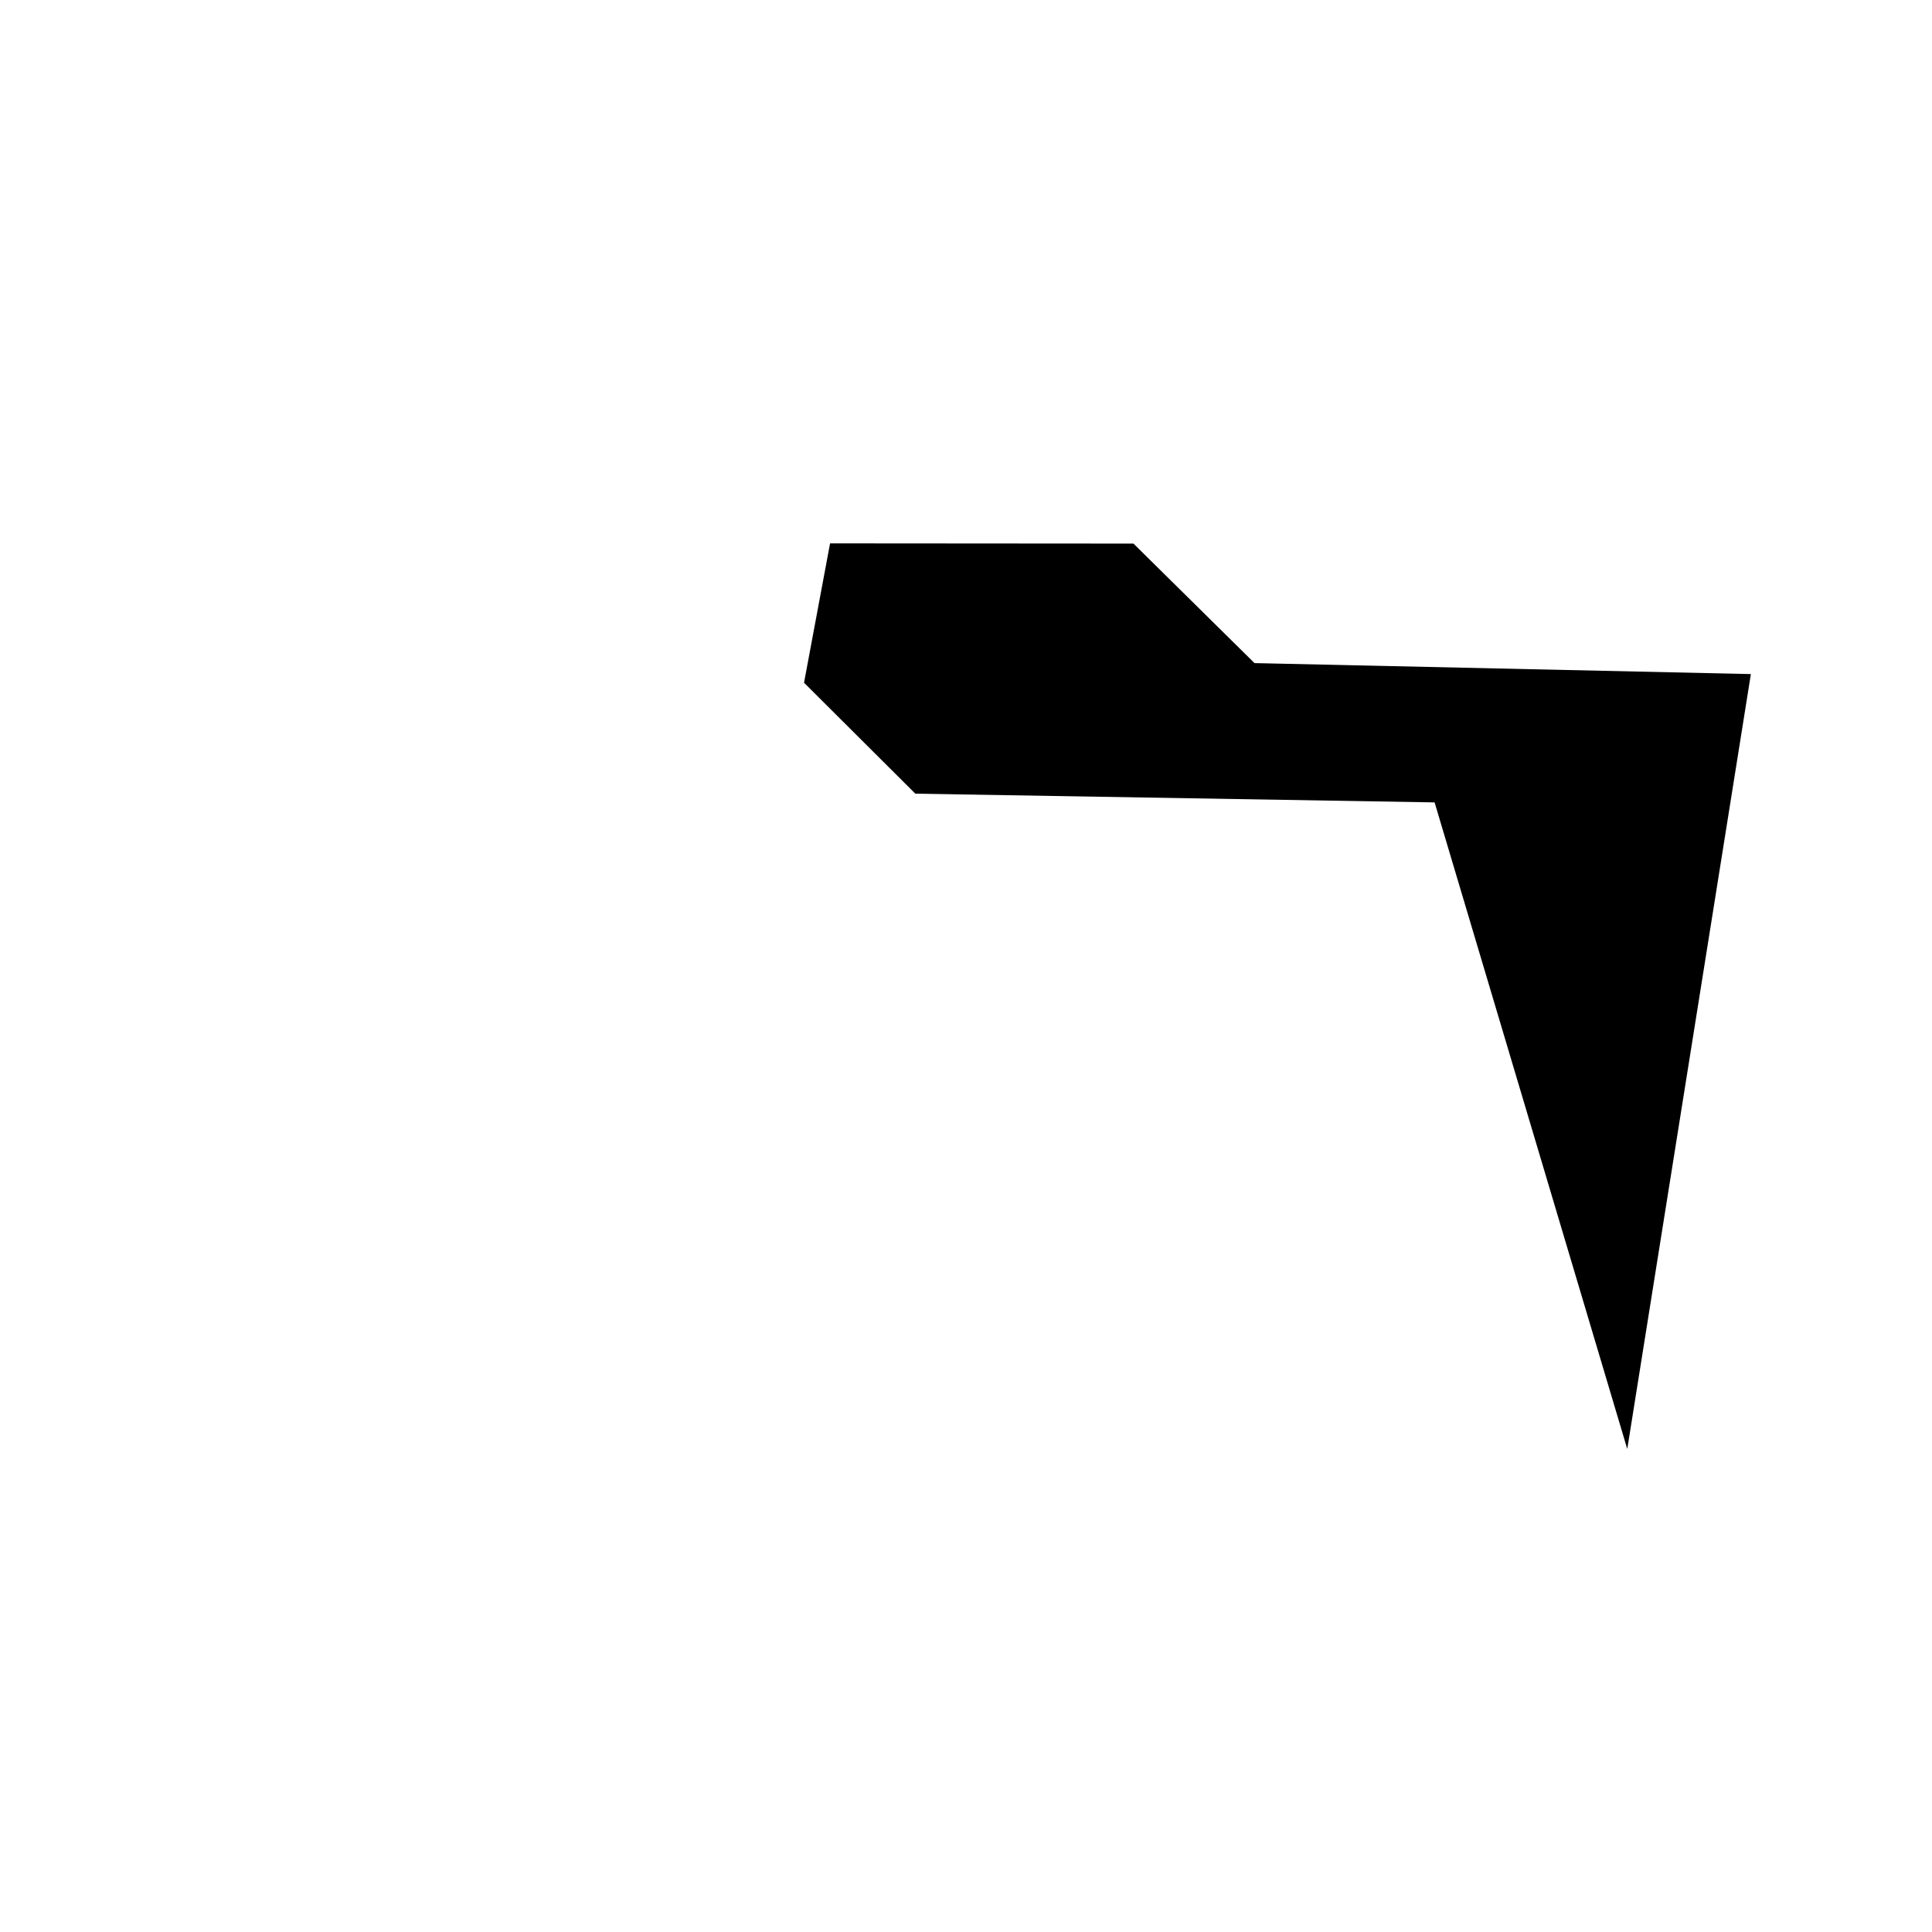 <svg xmlns="http://www.w3.org/2000/svg" viewBox="0 0 320 320">
  <title>filesystem.folder-open</title>
  <g id="undo">
    <path d="M113.833,95.164l37.774,36.292,86.008,2.421L269.526,240,85.801,236.845,30,93.007Zm93.952,14.666L187.738,90.036,137.485,90l-4.312,23.082,18.435,18.374,86.006,1.446L269.526,240,290,111.649ZM30,93.007,85.801,236.845,269.526,240,237.615,133.877l-86.008-2.421L113.833,95.164ZM207.785,109.83,187.738,90.036,137.485,90l-4.312,23.082,18.435,18.374,86.006,1.446L269.526,240,290,111.649Z" class="outline"/>
  </g>
</svg>
